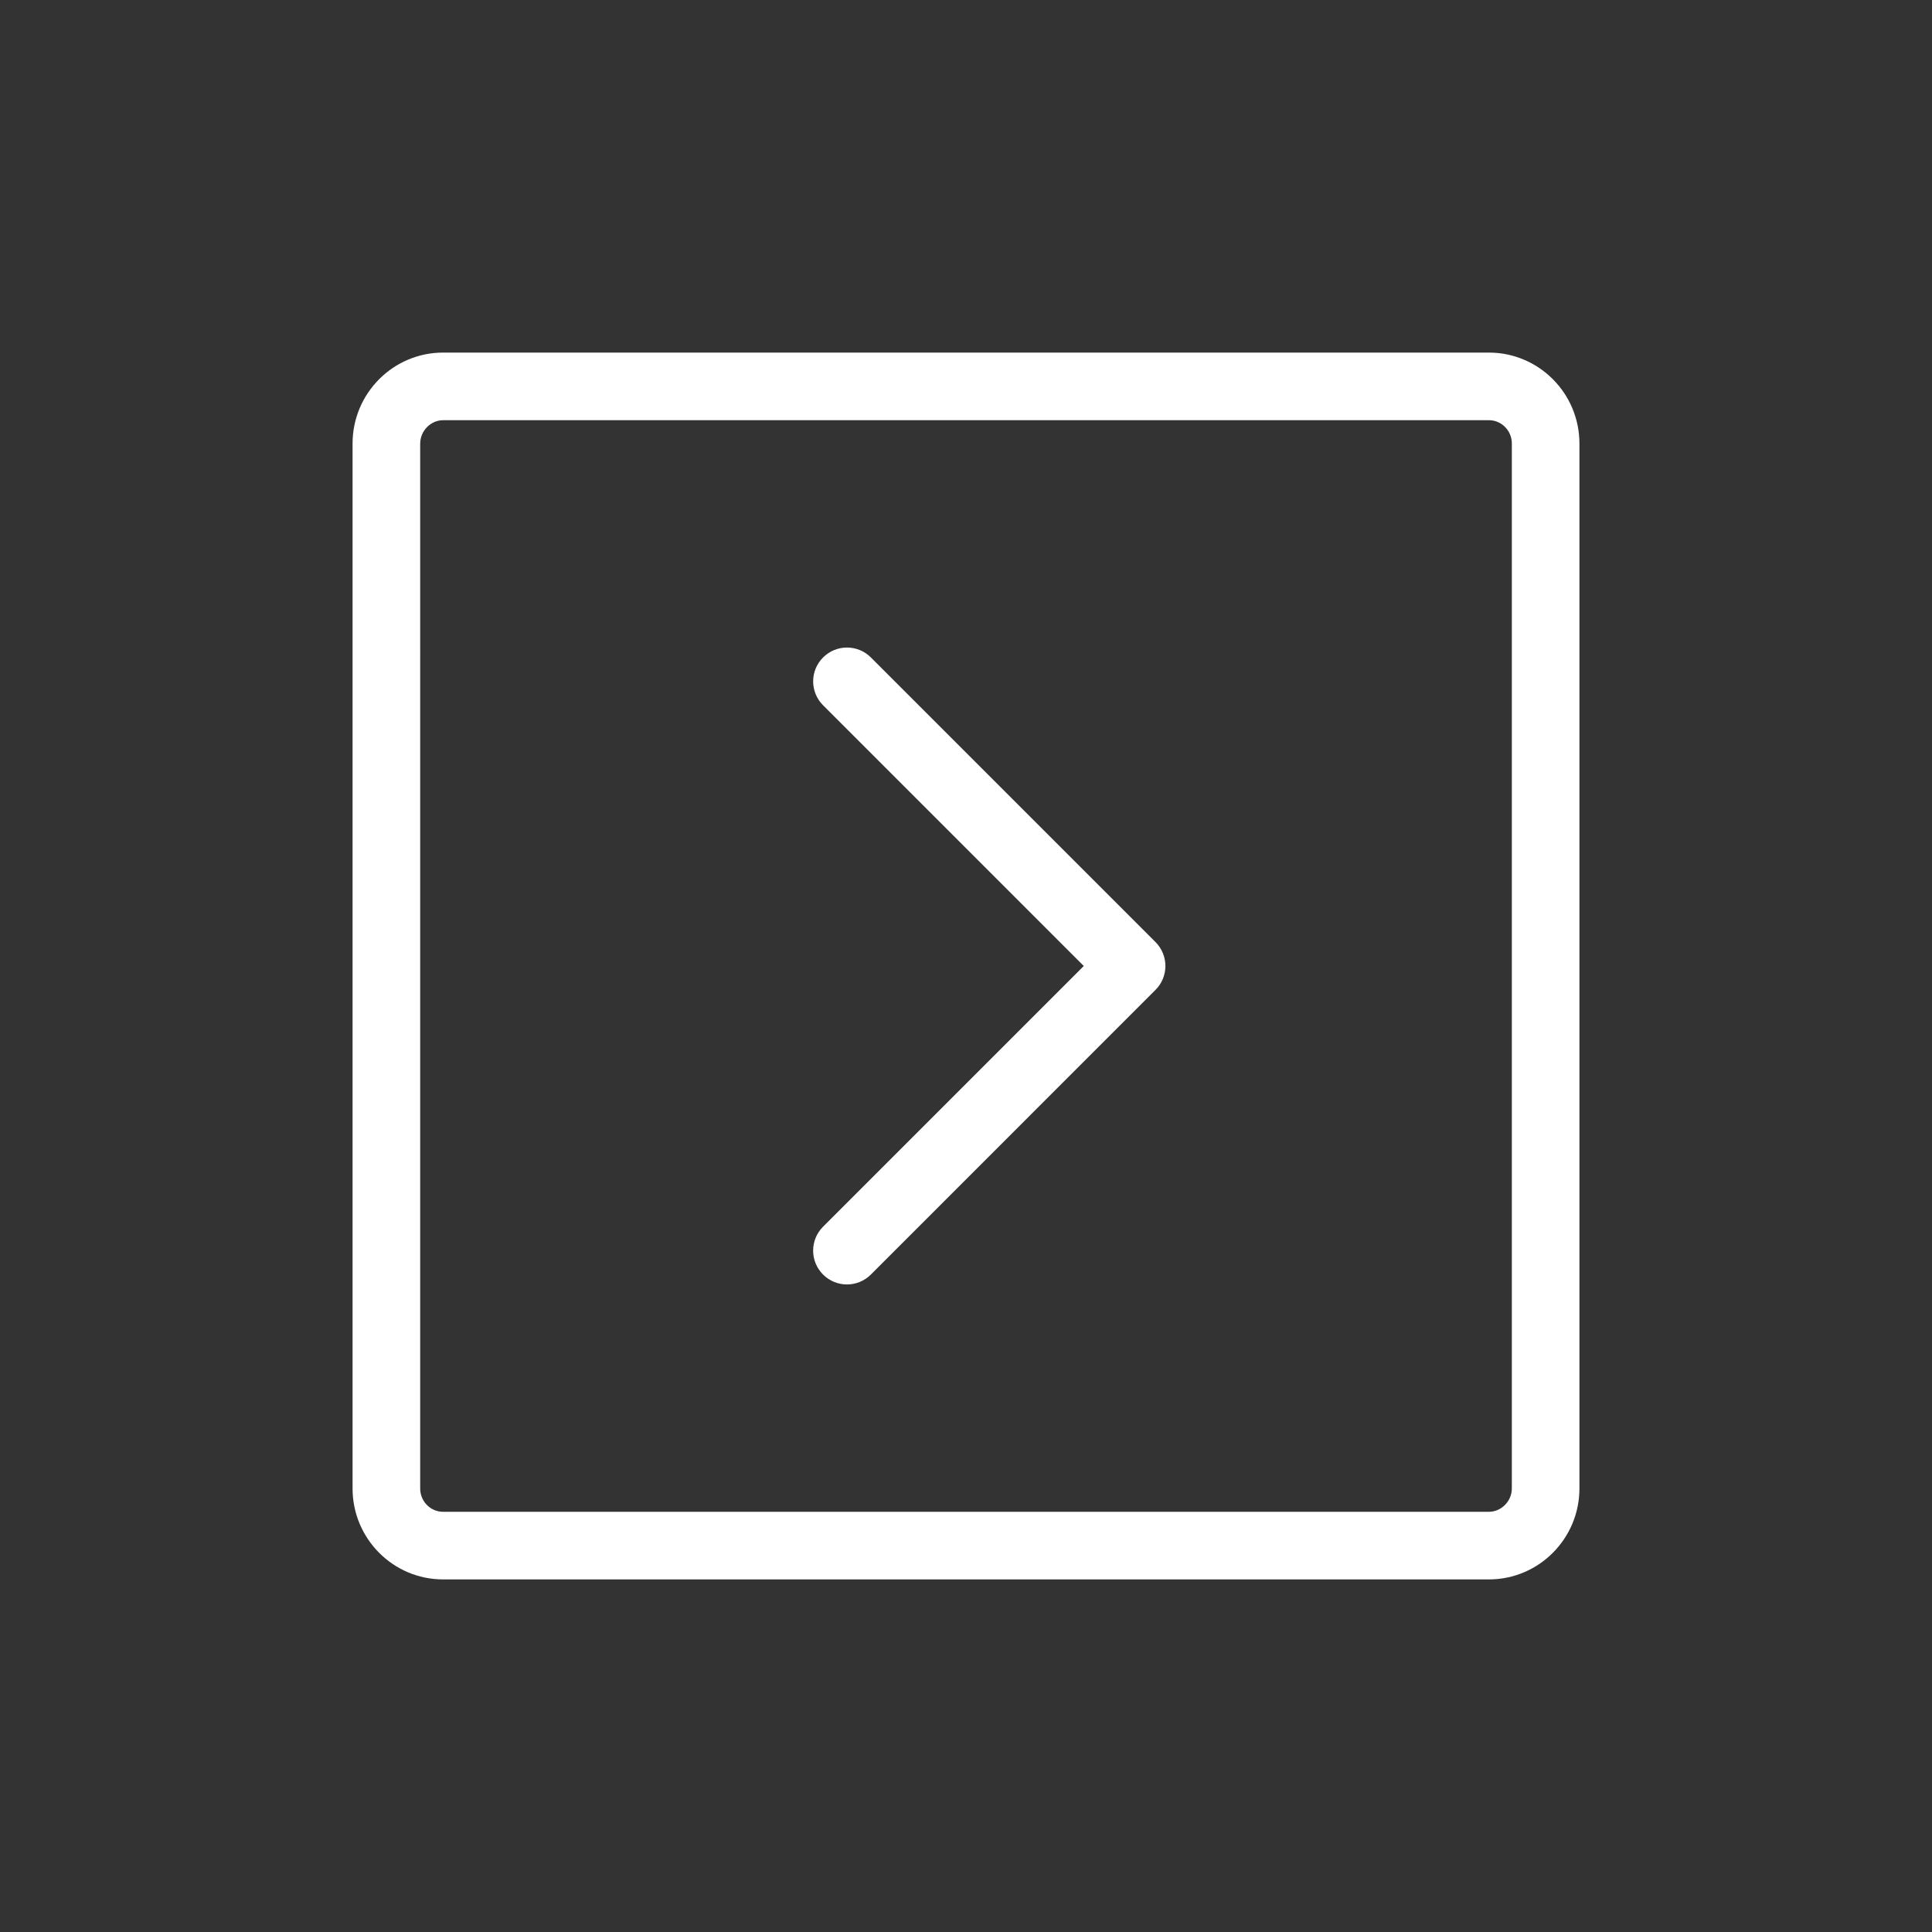 <svg xmlns="http://www.w3.org/2000/svg" xmlns:xlink="http://www.w3.org/1999/xlink" version="1.1" x="0px" y="0px" viewBox="0 0 100 100" enable-background="new 0 0 100 100" xml:space="preserve"><rect x="0" y="0" width="100" height="100" fill="#333333" stroke="none"/><path fill="#ffffff" d="M60.321,50c0,0.448-0.171,0.896-0.513,1.237L45.076,65.97c-0.683,0.684-1.792,0.684-2.475,0  c-0.684-0.683-0.684-1.791,0-2.475L56.096,50L42.602,36.505c-0.684-0.684-0.684-1.791,0-2.475c0.683-0.684,1.792-0.684,2.475,0  l14.732,14.732C60.15,49.104,60.321,49.552,60.321,50z M77.067,18.25H22.933c-2.583,0-4.684,2.111-4.684,4.707v54.088  c0,2.594,2.101,4.705,4.684,4.705h54.134c2.583,0,4.684-2.111,4.684-4.707V22.955C81.75,20.36,79.65,18.25,77.067,18.25z   M21.75,22.957c0-0.654,0.542-1.207,1.184-1.207h54.134c0.652,0,1.184,0.541,1.184,1.205v54.088c0,0.654-0.542,1.207-1.184,1.207  H22.933c-0.653,0-1.184-0.541-1.184-1.205V22.957z"/></svg>
